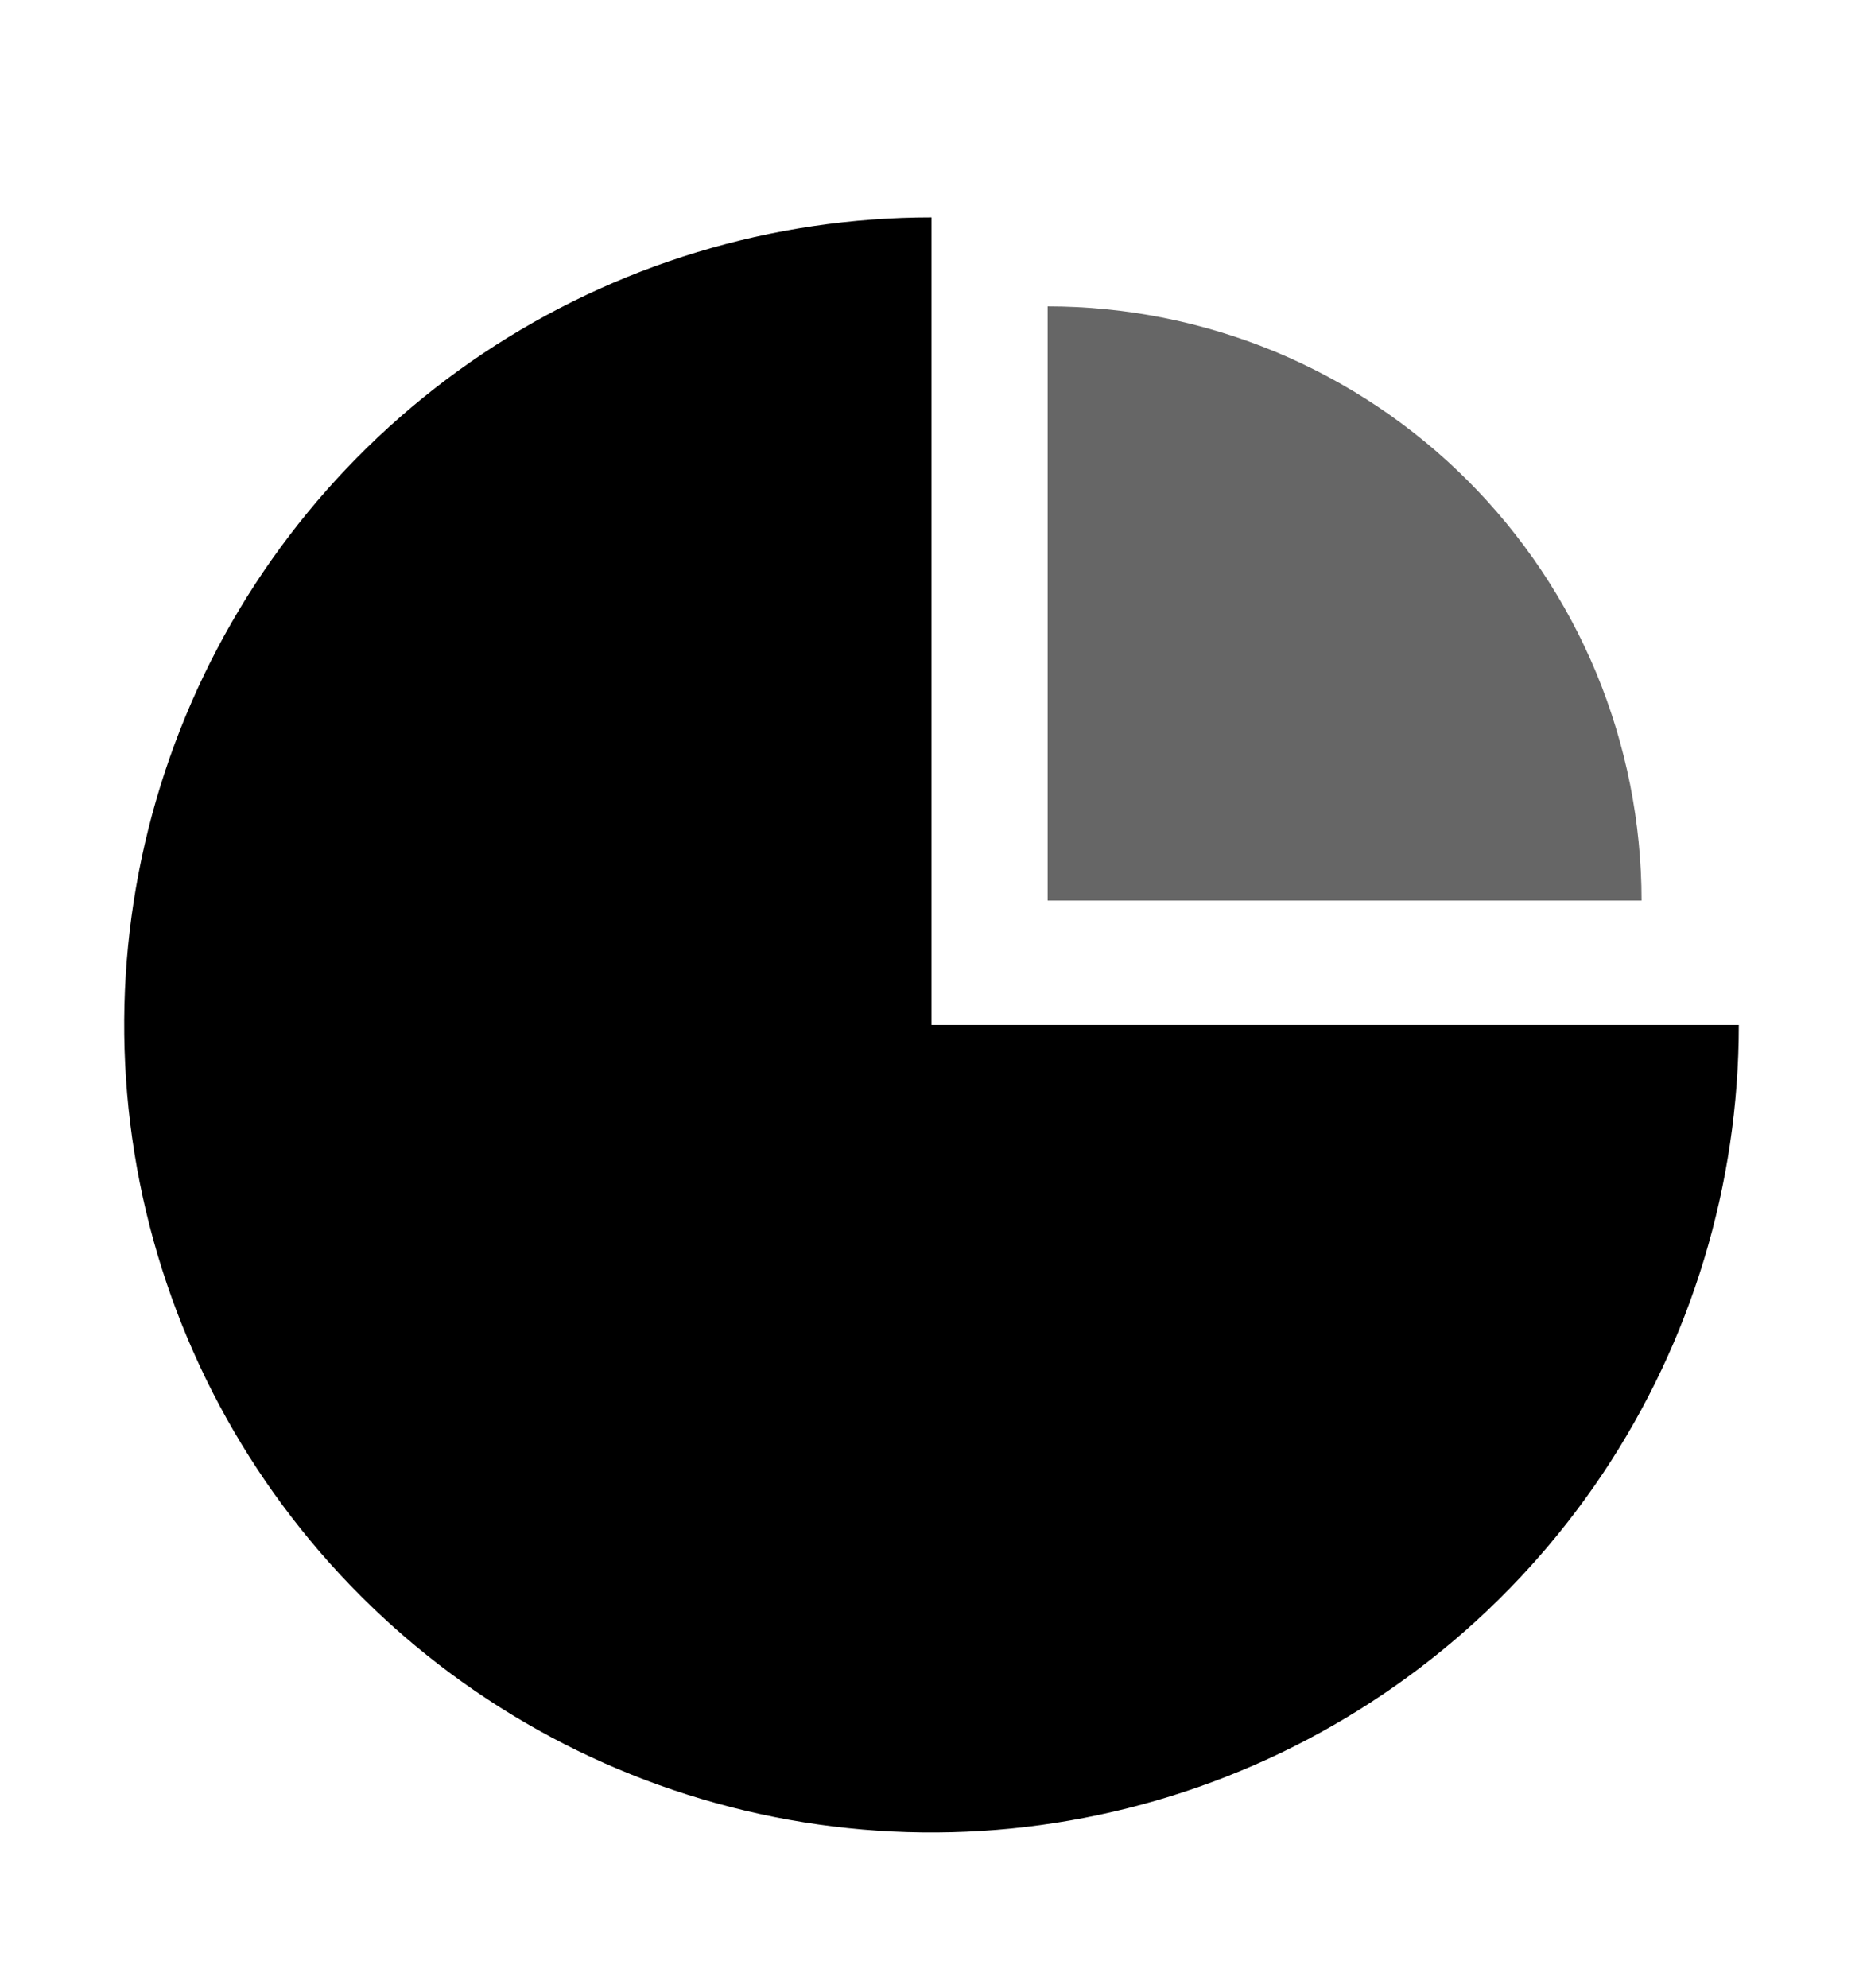 <svg width="15" height="16" viewBox="0 0 15 16" fill="none" xmlns="http://www.w3.org/2000/svg">
<path d="M14 8.25C14 9.536 13.619 10.792 12.905 11.861C12.19 12.93 11.175 13.763 9.987 14.255C8.8 14.747 7.493 14.876 6.232 14.625C4.971 14.374 3.813 13.755 2.904 12.846C1.995 11.937 1.376 10.779 1.125 9.518C0.874 8.257 1.003 6.95 1.495 5.763C1.987 4.575 2.82 3.56 3.889 2.845C4.958 2.131 6.214 1.75 7.5 1.75V8.25H14Z" fill="currentColor"/>
<path d="M8.435 2.466C9.063 2.466 9.684 2.59 10.265 2.83C10.845 3.071 11.372 3.423 11.816 3.867C12.26 4.311 12.612 4.838 12.853 5.418C13.093 5.999 13.217 6.621 13.217 7.249L8.435 7.249V2.466Z" fill="currentColor" fill-opacity="0.6"/>
</svg>
